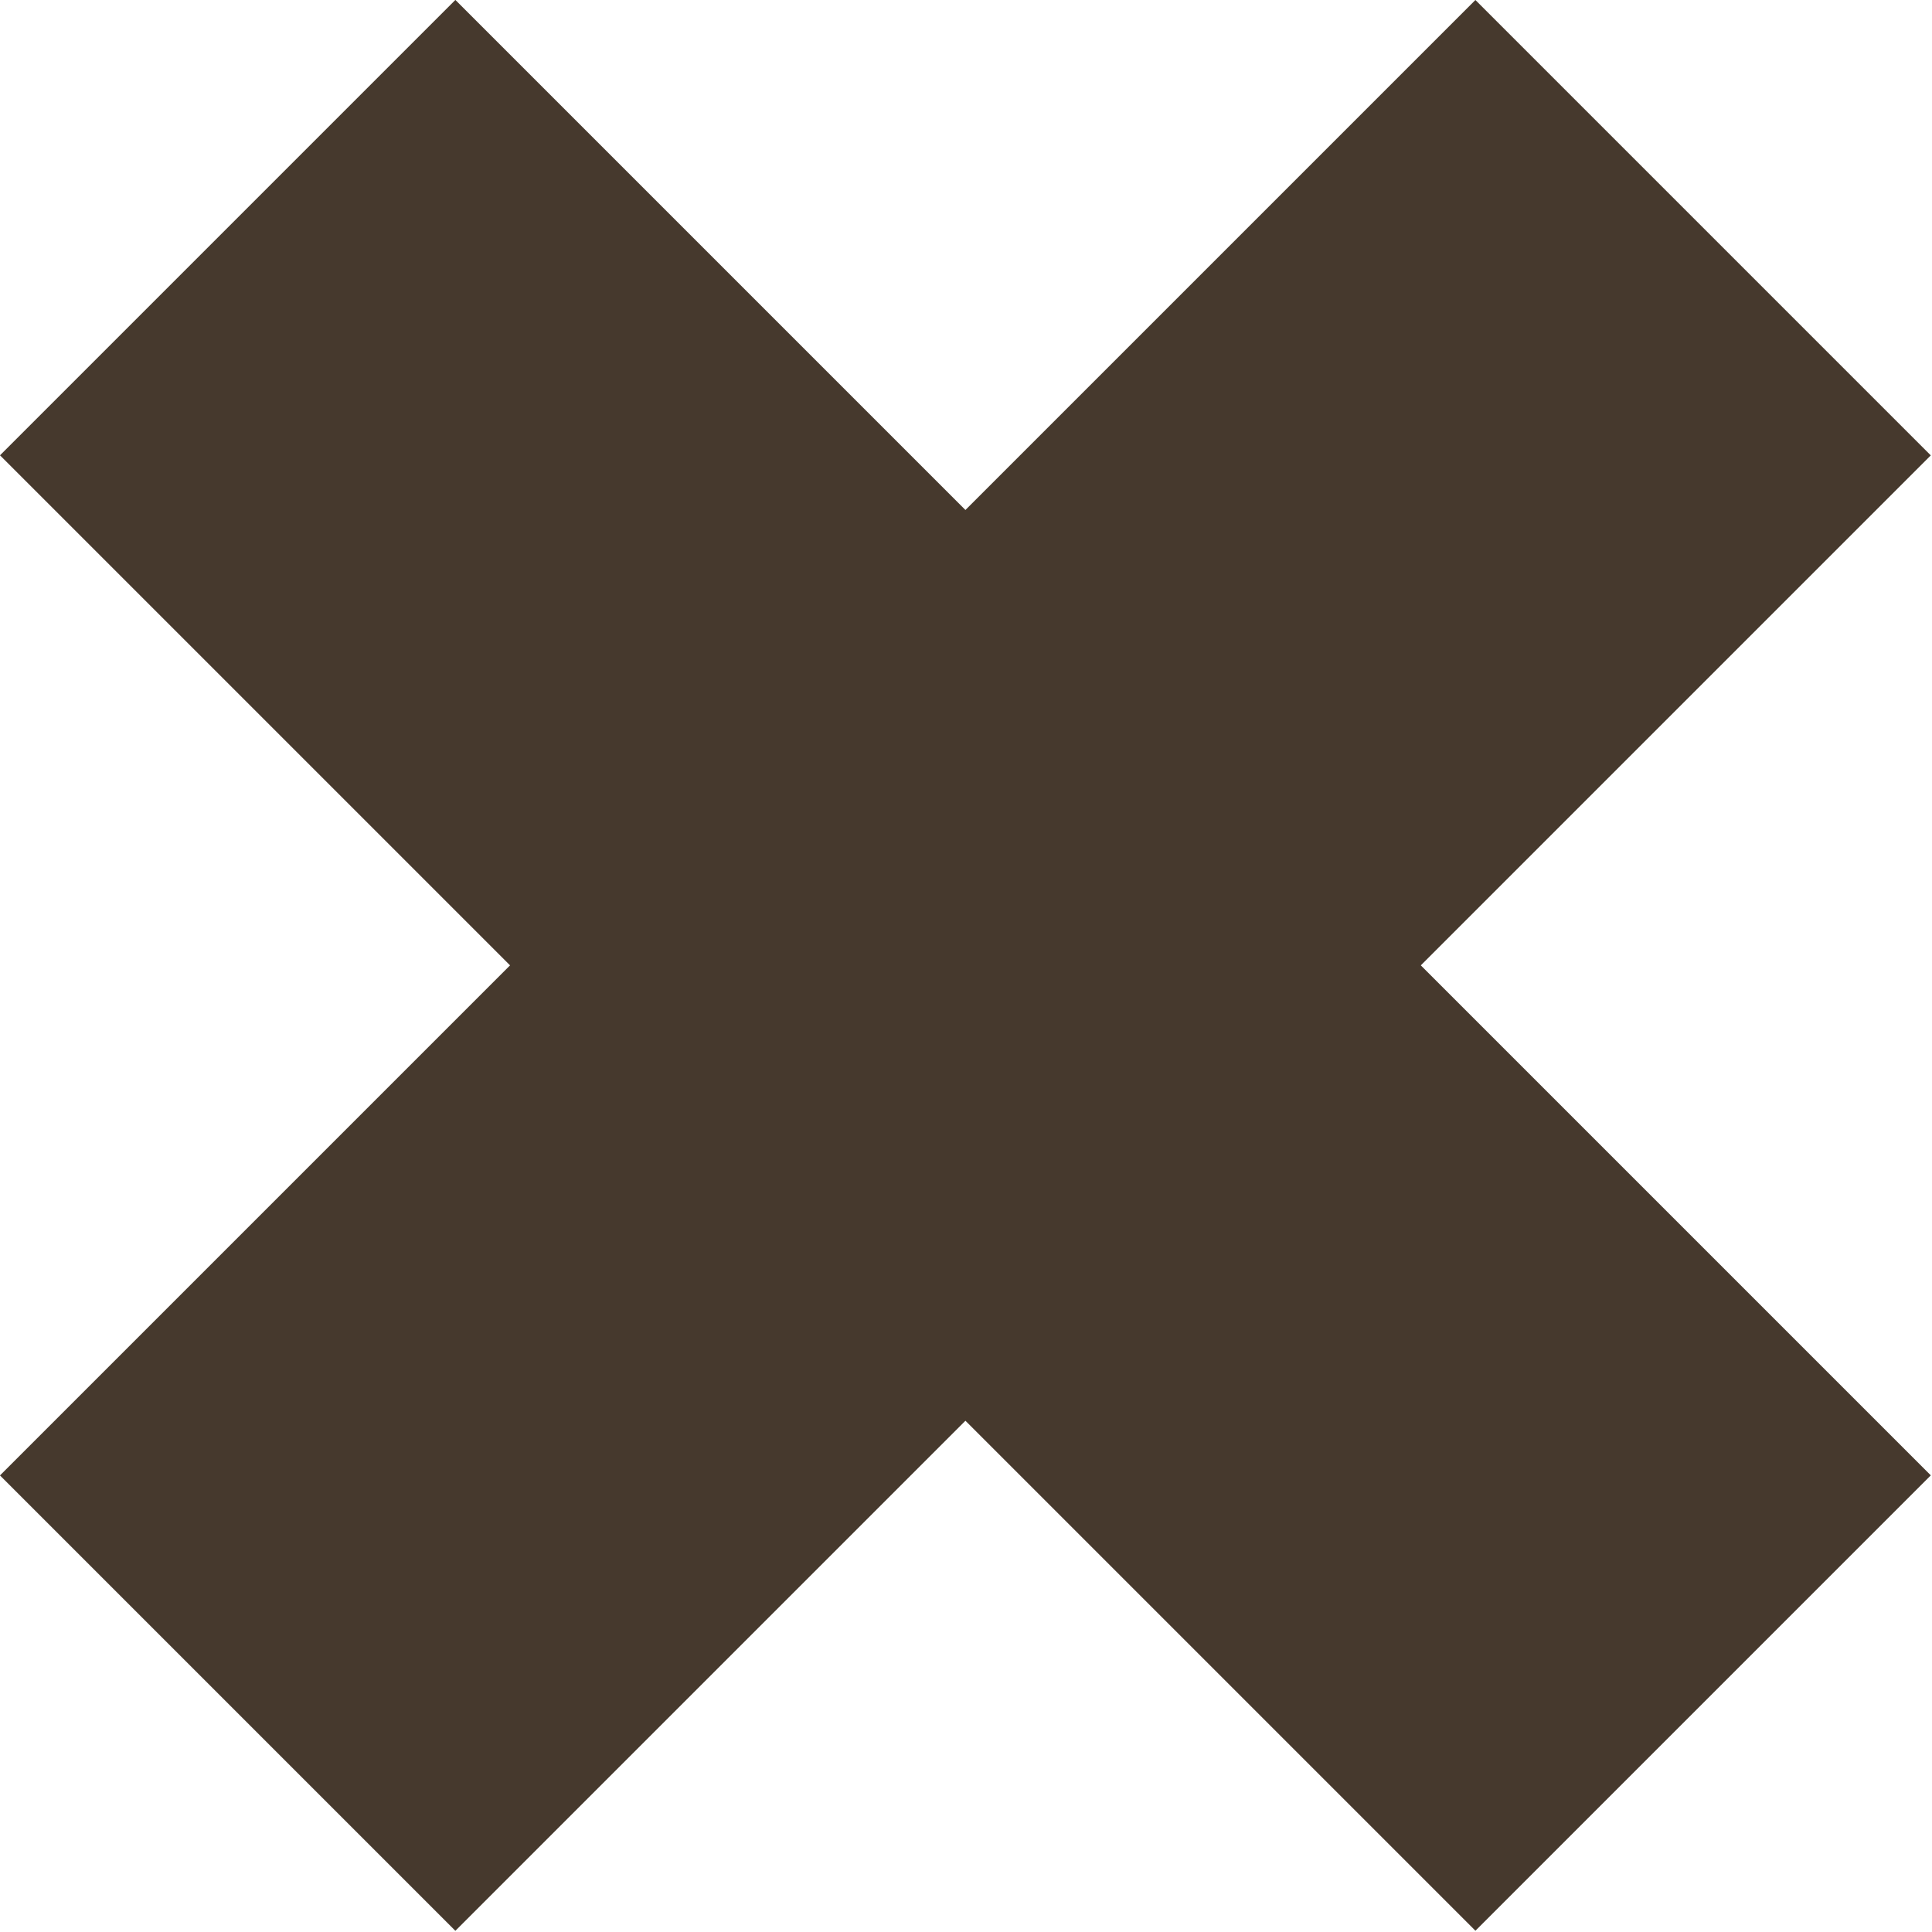<svg width="24" height="24" viewBox="0 0 24 24" fill="none" xmlns="http://www.w3.org/2000/svg">
<rect y="5.656" width="8" height="25.92" transform="rotate(-45 0 5.656)" fill="#46392D"/>
<rect x="18.328" width="8" height="25.92" transform="rotate(45 18.328 0)" fill="#46392D"/>
</svg>
